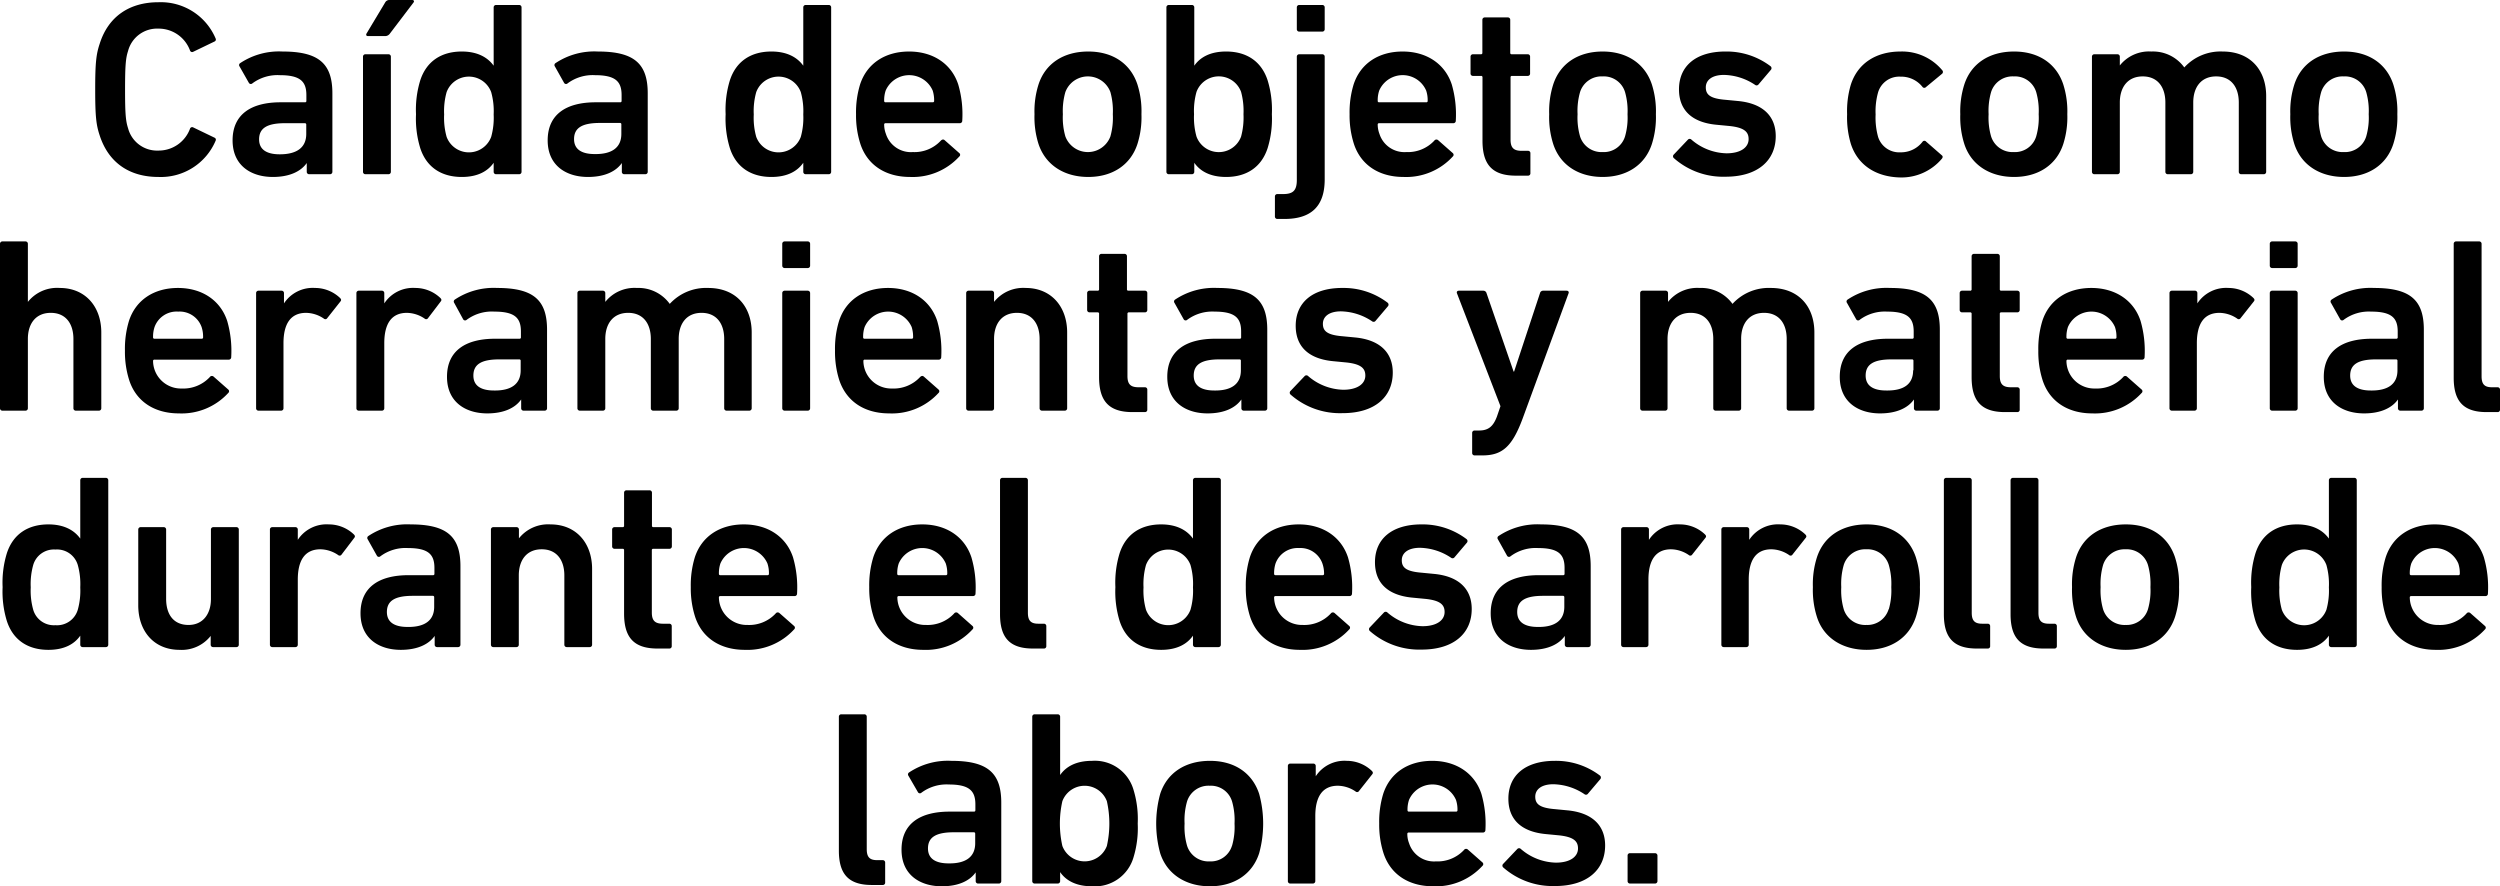 <svg xmlns="http://www.w3.org/2000/svg" viewBox="0 0 401.79 142.44"><title>p5</title><g id="Capa_2" data-name="Capa 2"><g id="fondo"><path d="M15.3,14.4c0-4.32.16-5.68.72-7.36C17.42,2.6,20.86.36,25.46.36a9.56,9.56,0,0,1,9.2,5.84.35.35,0,0,1-.2.48l-3.4,1.64a.36.36,0,0,1-.52-.2A5.37,5.37,0,0,0,25.46,4.6a4.82,4.82,0,0,0-4.88,3.6c-.36,1.12-.48,2.2-.48,6.2s.12,5.08.48,6.2a4.82,4.82,0,0,0,4.88,3.6,5.37,5.37,0,0,0,5.08-3.52.36.36,0,0,1,.52-.2l3.4,1.64a.35.35,0,0,1,.2.48,9.56,9.56,0,0,1-9.2,5.84c-4.6,0-8-2.24-9.44-6.68C15.46,20.08,15.3,18.72,15.3,14.4Z"/><path d="M49.7,28a.38.38,0,0,1-.4-.4V26.2h0c-.92,1.32-2.72,2.24-5.44,2.24-3.52,0-6.48-1.84-6.48-5.88,0-4.2,3-6.12,7.72-6.12H49a.21.21,0,0,0,.24-.24v-.92c0-2.2-1-3.2-4.28-3.2a6.76,6.76,0,0,0-4.4,1.32.36.36,0,0,1-.56-.08L38.5,10.68a.37.37,0,0,1,.08-.52,11.25,11.25,0,0,1,6.84-1.88c5.88,0,8,2,8,6.72V27.6a.38.38,0,0,1-.4.4Zm-.48-6.48V20A.21.21,0,0,0,49,19.8h-3.2c-2.88,0-4.16.8-4.16,2.6,0,1.6,1.16,2.4,3.32,2.4C47.7,24.8,49.22,23.72,49.22,21.52Z"/><path d="M58.74,28a.38.38,0,0,1-.4-.4V9.12a.38.38,0,0,1,.4-.4h3.68a.38.38,0,0,1,.4.4V27.6a.38.38,0,0,1-.4.4Zm.4-22.2c-.24,0-.36-.16-.24-.4l3-5a.76.76,0,0,1,.72-.4h3.64c.24,0,.36.2.2.4l-3.8,5a.93.93,0,0,1-.8.4Z"/><path d="M79.74,28a.38.38,0,0,1-.4-.4V26.16h0c-.92,1.32-2.52,2.28-5.12,2.28-3.28,0-5.68-1.56-6.68-4.64a16.07,16.07,0,0,1-.68-5.44,16.07,16.07,0,0,1,.68-5.44c1-3.08,3.4-4.64,6.68-4.64,2.6,0,4.2,1,5.12,2.28h0V1.2a.38.38,0,0,1,.4-.4h3.68a.38.38,0,0,1,.4.4V27.6a.38.38,0,0,1-.4.4Zm-.8-6a11.37,11.37,0,0,0,.4-3.6,11.37,11.37,0,0,0-.4-3.6,3.82,3.82,0,0,0-7.16,0,11.37,11.37,0,0,0-.4,3.6,11.37,11.37,0,0,0,.4,3.6,3.82,3.82,0,0,0,7.16,0Z"/><path d="M100.34,28a.38.38,0,0,1-.4-.4V26.2h0c-.92,1.32-2.72,2.24-5.44,2.24-3.52,0-6.48-1.84-6.48-5.88,0-4.2,3-6.12,7.72-6.12h3.92a.21.21,0,0,0,.24-.24v-.92c0-2.2-1-3.2-4.28-3.2a6.76,6.76,0,0,0-4.4,1.32.36.36,0,0,1-.56-.08l-1.48-2.64a.37.37,0,0,1,.08-.52,11.25,11.25,0,0,1,6.84-1.88c5.88,0,8,2,8,6.72V27.6a.38.38,0,0,1-.4.4Zm-.48-6.48V20a.21.21,0,0,0-.24-.24h-3.2c-2.88,0-4.16.8-4.16,2.6,0,1.6,1.16,2.4,3.32,2.4C98.34,24.8,99.86,23.72,99.86,21.52Z"/><path d="M129.5,28a.38.38,0,0,1-.4-.4V26.16h0c-.92,1.32-2.52,2.28-5.12,2.28-3.28,0-5.68-1.56-6.68-4.64a16.07,16.07,0,0,1-.68-5.44,16.07,16.07,0,0,1,.68-5.44c1-3.08,3.4-4.64,6.68-4.64,2.6,0,4.2,1,5.12,2.28h0V1.2a.38.38,0,0,1,.4-.4h3.68a.38.38,0,0,1,.4.4V27.6a.38.38,0,0,1-.4.4Zm-.8-6a11.37,11.37,0,0,0,.4-3.6,11.37,11.37,0,0,0-.4-3.6,3.82,3.82,0,0,0-7.16,0,11.37,11.37,0,0,0-.4,3.6,11.37,11.37,0,0,0,.4,3.6,3.82,3.82,0,0,0,7.16,0Z"/><path d="M138.26,23.08a15,15,0,0,1-.68-4.72,15.36,15.36,0,0,1,.64-4.76c1.08-3.36,4-5.32,7.88-5.32s6.84,2,7.91,5.32a17,17,0,0,1,.64,5.8.39.39,0,0,1-.44.4H142.34a.21.21,0,0,0-.24.24,4.24,4.24,0,0,0,.28,1.48,4.21,4.21,0,0,0,4.32,2.92,5.77,5.77,0,0,0,4.51-1.84c.21-.2.41-.24.6-.08l2.36,2.08a.35.35,0,0,1,0,.56,10.14,10.14,0,0,1-7.91,3.28C142.22,28.44,139.34,26.44,138.26,23.08Zm11.64-8.52a4.12,4.12,0,0,0-7.56,0,4.89,4.89,0,0,0-.24,1.64.21.21,0,0,0,.24.24h7.56a.21.21,0,0,0,.23-.24A5.18,5.18,0,0,0,149.9,14.56Z"/><path d="M166.9,23.12a14.24,14.24,0,0,1-.64-4.76,14.24,14.24,0,0,1,.64-4.76c1.08-3.36,4-5.32,8-5.32s6.83,2,7.91,5.32a14.24,14.24,0,0,1,.64,4.76,14.24,14.24,0,0,1-.64,4.76c-1.08,3.36-4,5.32-7.91,5.32S168,26.48,166.9,23.12Zm11.56-1.2a11.21,11.21,0,0,0,.39-3.56,11.36,11.36,0,0,0-.39-3.56,3.86,3.86,0,0,0-7.24,0,11,11,0,0,0-.4,3.56,10.89,10.89,0,0,0,.4,3.56,3.86,3.86,0,0,0,7.24,0Z"/><path d="M191.94,26.16h0V27.6a.38.38,0,0,1-.4.4h-3.68a.38.38,0,0,1-.4-.4V1.2a.38.38,0,0,1,.4-.4h3.68a.38.38,0,0,1,.4.4v9.36h0c.92-1.32,2.52-2.28,5.11-2.28,3.28,0,5.68,1.56,6.68,4.64a16.07,16.07,0,0,1,.68,5.44,16.07,16.07,0,0,1-.68,5.44c-1,3.08-3.4,4.64-6.68,4.64C194.46,28.44,192.86,27.48,191.94,26.16Zm7.52-4.2a11.74,11.74,0,0,0,.39-3.6,11.74,11.74,0,0,0-.39-3.6,3.82,3.82,0,0,0-7.16,0,11.37,11.37,0,0,0-.4,3.6,11.37,11.37,0,0,0,.4,3.6,3.82,3.82,0,0,0,7.16,0Z"/><path d="M205.3,35.19a.38.38,0,0,1-.4-.4v-3.2a.38.38,0,0,1,.4-.4h.88c1.6,0,2.24-.52,2.24-2.27V9.12a.38.38,0,0,1,.4-.4h3.68a.38.38,0,0,1,.4.4V28.83c0,4.44-2.28,6.36-6.48,6.36Zm3.52-30.11a.38.38,0,0,1-.4-.4V1.2a.38.38,0,0,1,.4-.4h3.68a.38.38,0,0,1,.4.4V4.68a.38.38,0,0,1-.4.4Z"/><path d="M217.58,23.08a15,15,0,0,1-.68-4.72,15.36,15.36,0,0,1,.64-4.76c1.08-3.36,4-5.32,7.88-5.32s6.83,2,7.91,5.32a17.27,17.27,0,0,1,.64,5.8.39.39,0,0,1-.44.4H221.66a.21.21,0,0,0-.24.24,4.24,4.24,0,0,0,.28,1.48A4.21,4.21,0,0,0,226,24.44a5.81,5.81,0,0,0,4.52-1.84.41.41,0,0,1,.6-.08l2.36,2.08a.36.36,0,0,1,0,.56,10.15,10.15,0,0,1-7.91,3.28C221.54,28.44,218.66,26.44,217.58,23.08Zm11.63-8.52a4.11,4.11,0,0,0-7.55,0,4.89,4.89,0,0,0-.24,1.64.21.21,0,0,0,.24.24h7.55a.21.21,0,0,0,.24-.24A4.89,4.89,0,0,0,229.21,14.56Z"/><path d="M243.62,28.23c-3.88,0-5.36-1.87-5.36-5.63V12.44a.21.21,0,0,0-.24-.24h-1.28a.38.38,0,0,1-.4-.4V9.12a.38.38,0,0,1,.4-.4H238a.21.21,0,0,0,.24-.24V3.2a.38.38,0,0,1,.4-.4h3.68a.38.38,0,0,1,.4.4V8.48a.21.21,0,0,0,.23.24h2.57a.37.37,0,0,1,.39.4V11.8a.37.37,0,0,1-.39.4H243a.21.21,0,0,0-.23.24v10c0,1.36.55,1.8,1.8,1.8h1a.37.37,0,0,1,.39.4v3.19a.37.37,0,0,1-.39.4Z"/><path d="M249.62,23.12a14.24,14.24,0,0,1-.64-4.76,14.24,14.24,0,0,1,.64-4.76c1.08-3.36,4-5.32,7.95-5.32s6.84,2,7.92,5.32a14.24,14.24,0,0,1,.64,4.76,14.24,14.24,0,0,1-.64,4.76c-1.08,3.36-4,5.32-7.92,5.32S250.7,26.48,249.62,23.12Zm11.55-1.2a10.89,10.89,0,0,0,.4-3.56,11,11,0,0,0-.4-3.56,3.56,3.56,0,0,0-3.6-2.52,3.61,3.61,0,0,0-3.63,2.52,11,11,0,0,0-.4,3.56,10.89,10.89,0,0,0,.4,3.56,3.61,3.61,0,0,0,3.63,2.52A3.56,3.56,0,0,0,261.17,21.92Z"/><path d="M269,25.4a.39.39,0,0,1,0-.56l2.28-2.4a.39.39,0,0,1,.56,0,8.9,8.9,0,0,0,5.64,2.2c2.35,0,3.55-1,3.55-2.28,0-1.16-.68-1.88-3.2-2.12l-2.08-.2c-3.91-.4-5.91-2.4-5.91-5.68,0-3.72,2.68-6.08,7.47-6.08a11.69,11.69,0,0,1,7.24,2.36.4.4,0,0,1,.08.56l-2,2.36a.39.39,0,0,1-.56.08,9.31,9.31,0,0,0-5-1.6c-1.92,0-2.92.84-2.92,2s.68,1.8,3.16,2l2.08.2c4,.4,6,2.48,6,5.64,0,3.84-2.8,6.52-8.08,6.52A11.93,11.93,0,0,1,269,25.4Z"/><path d="M297.46,23.12a14.87,14.87,0,0,1-.6-4.76,14.87,14.87,0,0,1,.6-4.76c1.11-3.44,4.07-5.32,8-5.32a8.4,8.4,0,0,1,6.68,3,.39.39,0,0,1,0,.56L309.53,14A.36.36,0,0,1,309,14a4.37,4.37,0,0,0-3.56-1.68,3.54,3.54,0,0,0-3.6,2.52,11.33,11.33,0,0,0-.4,3.56,11.6,11.6,0,0,0,.4,3.6,3.55,3.55,0,0,0,3.6,2.48A4.37,4.37,0,0,0,309,22.76a.36.36,0,0,1,.56,0l2.52,2.2c.2.16.16.36,0,.56a8.49,8.49,0,0,1-6.68,3C301.53,28.44,298.57,26.56,297.46,23.12Z"/><path d="M315.69,23.12a14.24,14.24,0,0,1-.64-4.76,14.24,14.24,0,0,1,.64-4.76c1.08-3.36,4-5.32,8-5.32s6.84,2,7.92,5.32a14.24,14.24,0,0,1,.64,4.76,14.24,14.24,0,0,1-.64,4.76c-1.08,3.36-4,5.32-7.92,5.32S316.77,26.48,315.69,23.12Zm11.56-1.2a10.89,10.89,0,0,0,.4-3.56,11,11,0,0,0-.4-3.56,3.56,3.56,0,0,0-3.6-2.52A3.61,3.61,0,0,0,320,14.8a11,11,0,0,0-.4,3.56,10.89,10.89,0,0,0,.4,3.56,3.61,3.61,0,0,0,3.64,2.52A3.56,3.56,0,0,0,327.25,21.92Z"/><path d="M360.21,28a.38.38,0,0,1-.4-.4V16.48c0-2.48-1.24-4.2-3.64-4.2s-3.68,1.72-3.68,4.2V27.6a.38.38,0,0,1-.4.4h-3.68a.38.38,0,0,1-.4-.4V16.48c0-2.48-1.24-4.2-3.64-4.2s-3.68,1.72-3.68,4.2V27.6a.38.38,0,0,1-.4.4h-3.68a.38.38,0,0,1-.4-.4V9.12a.38.38,0,0,1,.4-.4h3.68a.38.38,0,0,1,.4.4v1.4h0a6,6,0,0,1,5.08-2.24,6.2,6.2,0,0,1,5.28,2.56h0a7.88,7.88,0,0,1,6.16-2.56c4.48,0,7,3,7,7.16V27.6a.38.38,0,0,1-.4.4Z"/><path d="M368.73,23.12a14.24,14.24,0,0,1-.64-4.76,14.24,14.24,0,0,1,.64-4.76c1.08-3.36,4-5.32,8-5.32s6.84,2,7.92,5.32a14.24,14.24,0,0,1,.64,4.76,14.24,14.24,0,0,1-.64,4.76c-1.08,3.36-4,5.32-7.92,5.32S369.81,26.48,368.73,23.12Zm11.56-1.2a10.89,10.89,0,0,0,.4-3.56,11,11,0,0,0-.4-3.56,3.56,3.56,0,0,0-3.6-2.52,3.61,3.61,0,0,0-3.64,2.52,11,11,0,0,0-.4,3.56,10.89,10.89,0,0,0,.4,3.56,3.61,3.61,0,0,0,3.64,2.52A3.56,3.56,0,0,0,380.29,21.92Z"/><path d="M12.2,66a.38.38,0,0,1-.4-.4V54.48c0-2.48-1.24-4.2-3.64-4.2S4.48,52,4.48,54.48V65.6a.38.38,0,0,1-.4.4H.4a.38.38,0,0,1-.4-.4V39.2a.38.38,0,0,1,.4-.4H4.08a.38.38,0,0,1,.4.4v9.32h0A6,6,0,0,1,9.6,46.28c4.12,0,6.68,3,6.68,7.16V65.6a.38.38,0,0,1-.4.4Z"/><path d="M20.76,61.08a15,15,0,0,1-.68-4.72,15.36,15.36,0,0,1,.64-4.76c1.08-3.36,4-5.32,7.88-5.32s6.84,2,7.92,5.32a17.27,17.27,0,0,1,.64,5.8.39.39,0,0,1-.44.4H24.84a.21.21,0,0,0-.24.24,4.48,4.48,0,0,0,4.6,4.4,5.81,5.81,0,0,0,4.52-1.84.41.41,0,0,1,.6-.08l2.36,2.08a.36.36,0,0,1,0,.56,10.16,10.16,0,0,1-7.92,3.28C24.72,66.44,21.84,64.44,20.76,61.08ZM32.4,52.56a3.74,3.74,0,0,0-3.76-2.48,3.76,3.76,0,0,0-3.8,2.48,4.89,4.89,0,0,0-.24,1.64.21.21,0,0,0,.24.24H32.4a.21.21,0,0,0,.24-.24A4.89,4.89,0,0,0,32.4,52.56Z"/><path d="M41.56,66a.38.38,0,0,1-.4-.4V47.12a.38.38,0,0,1,.4-.4h3.68a.38.38,0,0,1,.4.4v1.64h0a5.52,5.52,0,0,1,5-2.48,5.82,5.82,0,0,1,4,1.6c.2.2.24.36.08.56l-2.12,2.68a.36.36,0,0,1-.56.08,5.21,5.21,0,0,0-2.84-.92c-2.52,0-3.64,1.8-3.64,4.88V65.6a.38.38,0,0,1-.4.4Z"/><path d="M57.68,66a.38.38,0,0,1-.4-.4V47.12a.38.38,0,0,1,.4-.4h3.68a.38.38,0,0,1,.4.4v1.64h0a5.52,5.52,0,0,1,5-2.48,5.82,5.82,0,0,1,4,1.6c.2.2.24.36.08.56L68.8,51.12a.36.36,0,0,1-.56.08,5.21,5.21,0,0,0-2.84-.92c-2.52,0-3.64,1.8-3.64,4.88V65.6a.38.38,0,0,1-.4.4Z"/><path d="M84.16,66a.38.38,0,0,1-.4-.4V64.2h0c-.92,1.32-2.72,2.24-5.44,2.24-3.52,0-6.48-1.84-6.48-5.88,0-4.2,3-6.12,7.72-6.12h3.92a.21.21,0,0,0,.24-.24v-.92c0-2.2-1-3.2-4.28-3.2A6.76,6.76,0,0,0,75,51.4a.36.36,0,0,1-.56-.08L73,48.68a.37.37,0,0,1,.08-.52,11.25,11.25,0,0,1,6.84-1.88c5.88,0,8,2,8,6.72V65.6a.38.38,0,0,1-.4.4Zm-.48-6.48V58a.21.21,0,0,0-.24-.24h-3.2c-2.88,0-4.16.8-4.16,2.6,0,1.6,1.16,2.4,3.32,2.4C82.16,62.8,83.68,61.72,83.68,59.52Z"/><path d="M116.79,66a.38.38,0,0,1-.4-.4V54.48c0-2.48-1.24-4.2-3.64-4.2s-3.67,1.72-3.67,4.2V65.6a.38.38,0,0,1-.4.4H105a.38.38,0,0,1-.4-.4V54.48c0-2.48-1.24-4.2-3.64-4.2s-3.68,1.72-3.68,4.2V65.6a.38.38,0,0,1-.4.4H93.2a.38.38,0,0,1-.4-.4V47.12a.38.38,0,0,1,.4-.4h3.68a.38.38,0,0,1,.4.4v1.4h0a6,6,0,0,1,5.08-2.24,6.2,6.2,0,0,1,5.28,2.56h0a7.91,7.91,0,0,1,6.17-2.56c4.47,0,7,3,7,7.16V65.6a.38.38,0,0,1-.4.4Z"/><path d="M126.12,43.08a.38.38,0,0,1-.4-.4V39.2a.38.38,0,0,1,.4-.4h3.68a.38.38,0,0,1,.4.4v3.48a.38.38,0,0,1-.4.4Zm0,22.92a.38.38,0,0,1-.4-.4V47.12a.38.38,0,0,1,.4-.4h3.68a.38.38,0,0,1,.4.4V65.6a.38.38,0,0,1-.4.4Z"/><path d="M134.88,61.08a15,15,0,0,1-.68-4.72,15.36,15.36,0,0,1,.64-4.76c1.08-3.36,4-5.32,7.88-5.32s6.83,2,7.91,5.32a17.27,17.27,0,0,1,.64,5.8.39.39,0,0,1-.44.4H139a.21.21,0,0,0-.24.24,4.48,4.48,0,0,0,4.6,4.4,5.79,5.79,0,0,0,4.51-1.84c.21-.2.4-.24.6-.08l2.36,2.08a.36.36,0,0,1,0,.56,10.15,10.15,0,0,1-7.91,3.28C138.84,66.44,136,64.44,134.88,61.08Zm11.64-8.52a4.12,4.12,0,0,0-7.56,0,4.89,4.89,0,0,0-.24,1.64.21.21,0,0,0,.24.24h7.56a.21.21,0,0,0,.23-.24A5.18,5.18,0,0,0,146.52,52.56Z"/><path d="M167.47,66a.38.38,0,0,1-.39-.4V54.48c0-2.48-1.25-4.2-3.64-4.2s-3.68,1.72-3.68,4.2V65.6a.38.38,0,0,1-.4.4h-3.68a.38.38,0,0,1-.4-.4V47.12a.38.38,0,0,1,.4-.4h3.68a.38.38,0,0,1,.4.4v1.4h0a6,6,0,0,1,5.08-2.24c4.11,0,6.67,3,6.67,7.16V65.6a.38.38,0,0,1-.4.4Z"/><path d="M182,66.23c-3.88,0-5.36-1.87-5.36-5.63V50.44a.21.21,0,0,0-.24-.24h-1.28a.38.38,0,0,1-.4-.4V47.12a.38.38,0,0,1,.4-.4h1.28a.21.21,0,0,0,.24-.24V41.2a.38.38,0,0,1,.4-.4h3.68a.38.38,0,0,1,.4.4v5.28a.21.21,0,0,0,.23.24H184a.37.37,0,0,1,.39.4V49.8a.37.37,0,0,1-.39.4h-2.57a.21.21,0,0,0-.23.24v10c0,1.36.55,1.8,1.8,1.8h1a.37.37,0,0,1,.39.4v3.19a.37.37,0,0,1-.39.4Z"/><path d="M199.91,66a.38.38,0,0,1-.4-.4V64.2h0c-.92,1.32-2.72,2.24-5.43,2.24-3.52,0-6.48-1.84-6.48-5.88,0-4.2,3-6.12,7.72-6.12h3.91a.21.21,0,0,0,.24-.24v-.92c0-2.2-1-3.2-4.28-3.2a6.75,6.75,0,0,0-4.39,1.32.36.36,0,0,1-.56-.08l-1.48-2.64a.37.37,0,0,1,.08-.52,11.24,11.24,0,0,1,6.83-1.88c5.88,0,8,2,8,6.72V65.6a.38.38,0,0,1-.4.4Zm-.48-6.48V58a.21.21,0,0,0-.24-.24H196c-2.87,0-4.15.8-4.15,2.6,0,1.6,1.16,2.4,3.31,2.4C197.91,62.8,199.43,61.72,199.43,59.52Z"/><path d="M207.4,63.4a.39.39,0,0,1,0-.56l2.28-2.4a.39.39,0,0,1,.56,0,8.92,8.92,0,0,0,5.64,2.2c2.35,0,3.55-1,3.55-2.28,0-1.16-.68-1.88-3.2-2.12l-2.07-.2c-3.92-.4-5.92-2.4-5.92-5.68,0-3.72,2.68-6.08,7.47-6.08A11.69,11.69,0,0,1,223,48.64a.4.4,0,0,1,.08.56l-2,2.36a.39.39,0,0,1-.56.08,9.31,9.31,0,0,0-5-1.6c-1.92,0-2.91.84-2.91,2s.68,1.8,3.15,2l2.08.2c4,.4,6,2.48,6,5.64,0,3.84-2.8,6.52-8.08,6.52A12,12,0,0,1,207.4,63.4Z"/><path d="M237,73.19a.38.38,0,0,1-.4-.4v-3.2a.38.38,0,0,1,.4-.4h.71c1.52,0,2.29-.68,2.88-2.27l.56-1.64-7-18.16c-.08-.24.08-.4.32-.4h3.95a.53.53,0,0,1,.49.4l4.35,12.6h.08l4.16-12.6a.51.51,0,0,1,.48-.4h3.8c.24,0,.4.16.32.4l-7.36,20.07c-1.68,4.56-3.28,6-6.47,6Z"/><path d="M287.55,66a.38.38,0,0,1-.4-.4V54.48c0-2.48-1.24-4.2-3.64-4.2s-3.68,1.72-3.68,4.2V65.6a.38.38,0,0,1-.4.4h-3.68a.38.38,0,0,1-.4-.4V54.48c0-2.48-1.24-4.2-3.64-4.2S268,52,268,54.48V65.6a.38.38,0,0,1-.4.4H264a.38.38,0,0,1-.4-.4V47.12a.38.38,0,0,1,.4-.4h3.68a.38.38,0,0,1,.4.4v1.4h0a6,6,0,0,1,5.08-2.24,6.2,6.2,0,0,1,5.28,2.56h0a7.88,7.88,0,0,1,6.16-2.56c4.48,0,7,3,7,7.16V65.6a.38.38,0,0,1-.4.4Z"/><path d="M308,66a.38.38,0,0,1-.4-.4V64.2h0c-.92,1.32-2.72,2.24-5.44,2.24-3.52,0-6.48-1.84-6.48-5.88,0-4.2,3-6.12,7.72-6.12h3.92a.21.21,0,0,0,.24-.24v-.92c0-2.2-1-3.2-4.28-3.2a6.76,6.76,0,0,0-4.4,1.32.36.36,0,0,1-.56-.08l-1.48-2.64a.37.37,0,0,1,.08-.52,11.25,11.25,0,0,1,6.84-1.88c5.88,0,8,2,8,6.72V65.6a.38.38,0,0,1-.4.4Zm-.48-6.48V58a.21.21,0,0,0-.24-.24H304c-2.88,0-4.16.8-4.16,2.6,0,1.6,1.16,2.4,3.32,2.4C306,62.8,307.47,61.72,307.47,59.52Z"/><path d="M322.23,66.23c-3.88,0-5.36-1.87-5.36-5.63V50.44a.21.21,0,0,0-.24-.24h-1.28a.38.38,0,0,1-.4-.4V47.12a.38.38,0,0,1,.4-.4h1.28a.21.21,0,0,0,.24-.24V41.2a.38.38,0,0,1,.4-.4H321a.38.38,0,0,1,.4.4v5.28a.21.21,0,0,0,.24.24h2.56a.38.38,0,0,1,.4.4V49.8a.38.38,0,0,1-.4.4h-2.56a.21.21,0,0,0-.24.24v10c0,1.36.56,1.8,1.8,1.8h1a.38.38,0,0,1,.4.4v3.19a.37.37,0,0,1-.4.4Z"/><path d="M328.27,61.08a15,15,0,0,1-.68-4.72,15.36,15.36,0,0,1,.64-4.76c1.08-3.36,4-5.32,7.88-5.32s6.84,2,7.92,5.32a17.27,17.27,0,0,1,.64,5.8.39.39,0,0,1-.44.4H332.35a.21.21,0,0,0-.24.24,4.48,4.48,0,0,0,4.6,4.4,5.81,5.81,0,0,0,4.52-1.84.41.41,0,0,1,.6-.08l2.36,2.08a.36.36,0,0,1,0,.56,10.16,10.16,0,0,1-7.92,3.28C332.23,66.44,329.35,64.44,328.27,61.08Zm11.64-8.52a4.12,4.12,0,0,0-7.56,0,4.89,4.89,0,0,0-.24,1.64.21.21,0,0,0,.24.24h7.56a.21.21,0,0,0,.24-.24A4.89,4.89,0,0,0,339.91,52.56Z"/><path d="M349.07,66a.38.38,0,0,1-.4-.4V47.12a.38.38,0,0,1,.4-.4h3.68a.38.38,0,0,1,.4.4v1.64h0a5.52,5.52,0,0,1,5-2.48,5.82,5.82,0,0,1,4,1.6c.2.2.24.36.08.56l-2.12,2.68a.36.36,0,0,1-.56.08,5.21,5.21,0,0,0-2.84-.92c-2.52,0-3.64,1.8-3.64,4.88V65.6a.38.38,0,0,1-.4.4Z"/><path d="M365.19,43.08a.38.38,0,0,1-.4-.4V39.2a.38.38,0,0,1,.4-.4h3.68a.38.38,0,0,1,.4.4v3.48a.38.38,0,0,1-.4.4Zm0,22.92a.38.38,0,0,1-.4-.4V47.12a.38.38,0,0,1,.4-.4h3.68a.38.38,0,0,1,.4.4V65.6a.38.38,0,0,1-.4.4Z"/><path d="M385.79,66a.38.38,0,0,1-.4-.4V64.2h0c-.92,1.32-2.72,2.24-5.44,2.24-3.52,0-6.48-1.84-6.48-5.88,0-4.2,3-6.12,7.72-6.12h3.92a.21.21,0,0,0,.24-.24v-.92c0-2.2-1-3.2-4.28-3.2a6.76,6.76,0,0,0-4.4,1.32.36.36,0,0,1-.56-.08l-1.48-2.64a.37.37,0,0,1,.08-.52,11.25,11.25,0,0,1,6.84-1.88c5.88,0,8,2,8,6.72V65.6a.38.38,0,0,1-.4.4Zm-.48-6.48V58a.21.21,0,0,0-.24-.24h-3.2c-2.88,0-4.16.8-4.16,2.6,0,1.6,1.16,2.4,3.32,2.4C383.79,62.8,385.31,61.72,385.31,59.52Z"/><path d="M399.63,66.23c-3.76,0-5.28-1.79-5.28-5.51V39.2a.38.38,0,0,1,.4-.4h3.68a.38.38,0,0,1,.4.4V60.48c0,1.32.52,1.76,1.68,1.76h.88a.38.38,0,0,1,.4.4v3.19a.37.37,0,0,1-.4.4Z"/><path d="M13.3,104a.38.38,0,0,1-.4-.4v-1.44h0c-.92,1.32-2.52,2.28-5.12,2.28-3.28,0-5.68-1.56-6.68-4.64a16.07,16.07,0,0,1-.68-5.44,16.07,16.07,0,0,1,.68-5.44c1-3.08,3.4-4.64,6.68-4.64,2.6,0,4.2,1,5.12,2.28h0V77.2a.38.38,0,0,1,.4-.4H17a.38.38,0,0,1,.4.4v26.4a.38.38,0,0,1-.4.4Zm-.8-6a11.37,11.37,0,0,0,.4-3.6,11.37,11.37,0,0,0-.4-3.6,3.47,3.47,0,0,0-3.6-2.48,3.45,3.45,0,0,0-3.56,2.48,11.37,11.37,0,0,0-.4,3.6,11.37,11.37,0,0,0,.4,3.6,3.45,3.45,0,0,0,3.56,2.48A3.47,3.47,0,0,0,12.5,98Z"/><path d="M34.26,104a.38.38,0,0,1-.4-.4v-1.4h0a5.91,5.91,0,0,1-5,2.24c-4.12,0-6.64-3-6.64-7.16V85.12a.38.38,0,0,1,.4-.4h3.68a.38.38,0,0,1,.4.4V96.24c0,2.48,1.16,4.2,3.6,4.2,2.28,0,3.6-1.72,3.6-4.16V85.12a.38.38,0,0,1,.4-.4h3.68a.38.38,0,0,1,.4.4V103.6a.38.38,0,0,1-.4.4Z"/><path d="M43.78,104a.38.38,0,0,1-.4-.4V85.12a.38.38,0,0,1,.4-.4h3.68a.38.38,0,0,1,.4.4v1.64h0a5.52,5.52,0,0,1,5-2.48,5.82,5.82,0,0,1,4,1.6c.2.2.24.36.08.56L54.9,89.12a.36.36,0,0,1-.56.08,5.21,5.21,0,0,0-2.84-.92c-2.52,0-3.64,1.8-3.64,4.88V103.6a.38.38,0,0,1-.4.4Z"/><path d="M70.26,104a.38.38,0,0,1-.4-.4v-1.4h0c-.92,1.32-2.72,2.24-5.44,2.24-3.52,0-6.48-1.84-6.48-5.88,0-4.2,3-6.12,7.72-6.12h3.92a.21.21,0,0,0,.24-.24v-.92c0-2.2-1-3.2-4.28-3.2a6.76,6.76,0,0,0-4.4,1.32.36.36,0,0,1-.56-.08l-1.48-2.64a.37.37,0,0,1,.08-.52A11.25,11.25,0,0,1,66,84.28c5.88,0,8,2,8,6.72v12.6a.38.38,0,0,1-.4.4Zm-.48-6.48V96a.21.21,0,0,0-.24-.24h-3.2c-2.88,0-4.16.8-4.16,2.6,0,1.6,1.16,2.4,3.32,2.4C68.26,100.8,69.78,99.72,69.78,97.52Z"/><path d="M91.1,104a.38.38,0,0,1-.4-.4V92.48c0-2.48-1.24-4.2-3.64-4.2s-3.68,1.72-3.68,4.2V103.6a.38.38,0,0,1-.4.4H79.3a.38.38,0,0,1-.4-.4V85.12a.38.38,0,0,1,.4-.4H83a.38.38,0,0,1,.4.4v1.4h0a6,6,0,0,1,5.08-2.24c4.12,0,6.68,3,6.68,7.16V103.6a.38.38,0,0,1-.4.4Z"/><path d="M105.66,104.23c-3.88,0-5.36-1.87-5.36-5.63V88.44a.21.21,0,0,0-.24-.24H98.78a.38.38,0,0,1-.4-.4V85.12a.38.38,0,0,1,.4-.4h1.28a.21.21,0,0,0,.24-.24V79.2a.38.38,0,0,1,.4-.4h3.68a.38.38,0,0,1,.4.4v5.28a.21.21,0,0,0,.24.24h2.56a.38.38,0,0,1,.4.4V87.8a.38.38,0,0,1-.4.4H105a.21.21,0,0,0-.24.24v10c0,1.36.56,1.8,1.8,1.8h1a.38.38,0,0,1,.4.4v3.19a.37.37,0,0,1-.4.4Z"/><path d="M111.7,99.08a15,15,0,0,1-.68-4.72,15.36,15.36,0,0,1,.64-4.76c1.08-3.36,4-5.32,7.88-5.32s6.84,2,7.92,5.32a17.27,17.27,0,0,1,.64,5.8.39.39,0,0,1-.44.4H115.78a.21.21,0,0,0-.24.24,4.48,4.48,0,0,0,4.6,4.4,5.81,5.81,0,0,0,4.52-1.84.41.41,0,0,1,.6-.08l2.36,2.08a.36.36,0,0,1,0,.56,10.16,10.16,0,0,1-7.92,3.28C115.66,104.44,112.78,102.44,111.7,99.08Zm11.64-8.52a4.12,4.12,0,0,0-7.56,0,4.89,4.89,0,0,0-.24,1.64.21.21,0,0,0,.24.24h7.56a.21.21,0,0,0,.24-.24A4.89,4.89,0,0,0,123.34,90.56Z"/><path d="M140.38,99.08a15,15,0,0,1-.68-4.72,15.36,15.36,0,0,1,.64-4.76c1.08-3.36,4-5.32,7.88-5.32s6.83,2,7.91,5.32a17.2,17.2,0,0,1,.65,5.8c0,.24-.16.4-.45.4H144.46a.21.21,0,0,0-.24.24,4.48,4.48,0,0,0,4.6,4.4,5.81,5.81,0,0,0,4.52-1.84.41.41,0,0,1,.6-.08l2.35,2.08a.36.36,0,0,1,0,.56,10.12,10.12,0,0,1-7.91,3.28C144.34,104.44,141.46,102.44,140.38,99.08ZM152,90.56a4.12,4.12,0,0,0-7.56,0,4.89,4.89,0,0,0-.24,1.64.21.21,0,0,0,.24.24H152a.21.21,0,0,0,.24-.24A4.89,4.89,0,0,0,152,90.56Z"/><path d="M166,104.23c-3.76,0-5.28-1.79-5.28-5.51V77.2a.38.38,0,0,1,.4-.4h3.68a.38.38,0,0,1,.4.4V98.48c0,1.32.52,1.76,1.68,1.76h.88a.38.38,0,0,1,.4.4v3.19a.37.37,0,0,1-.4.4Z"/><path d="M192.13,104a.38.38,0,0,1-.4-.4v-1.44h0c-.92,1.32-2.52,2.28-5.11,2.28-3.28,0-5.68-1.56-6.68-4.64a16.07,16.07,0,0,1-.68-5.44,16.07,16.07,0,0,1,.68-5.44c1-3.08,3.4-4.64,6.68-4.64,2.59,0,4.19,1,5.11,2.28h0V77.2a.38.38,0,0,1,.4-.4h3.68a.38.38,0,0,1,.4.4v26.4a.38.38,0,0,1-.4.4Zm-.8-6a11.08,11.08,0,0,0,.4-3.6,11.08,11.08,0,0,0-.4-3.6,3.82,3.82,0,0,0-7.15,0,11.37,11.37,0,0,0-.4,3.6,11.37,11.37,0,0,0,.4,3.6,3.82,3.82,0,0,0,7.15,0Z"/><path d="M200.9,99.08a15,15,0,0,1-.68-4.72,15.36,15.36,0,0,1,.64-4.76c1.08-3.36,4-5.32,7.87-5.32s6.84,2,7.92,5.32a17.27,17.27,0,0,1,.64,5.8.39.39,0,0,1-.44.4H205a.21.21,0,0,0-.23.24,4.48,4.48,0,0,0,4.59,4.4,5.81,5.81,0,0,0,4.52-1.84.41.41,0,0,1,.6-.08l2.36,2.08a.36.36,0,0,1,0,.56,10.16,10.16,0,0,1-7.92,3.28C204.86,104.44,202,102.44,200.9,99.08Zm11.63-8.52a3.74,3.74,0,0,0-3.75-2.48A3.78,3.78,0,0,0,205,90.56a5.18,5.18,0,0,0-.23,1.64.21.21,0,0,0,.23.24h7.56a.21.21,0,0,0,.24-.24A4.89,4.89,0,0,0,212.53,90.56Z"/><path d="M220.14,101.4a.39.39,0,0,1,0-.56l2.28-2.4a.39.39,0,0,1,.56,0,8.92,8.92,0,0,0,5.64,2.2c2.35,0,3.55-1,3.55-2.28,0-1.16-.68-1.88-3.2-2.12l-2.08-.2c-3.91-.4-5.91-2.4-5.91-5.68,0-3.72,2.68-6.08,7.48-6.08a11.68,11.68,0,0,1,7.23,2.36.4.4,0,0,1,.08.56l-2,2.36a.39.39,0,0,1-.56.08,9.31,9.31,0,0,0-5-1.6c-1.92,0-2.92.84-2.92,2s.68,1.8,3.17,2l2.07.2c4,.4,6,2.48,6,5.64,0,3.84-2.8,6.52-8.08,6.52A12,12,0,0,1,220.14,101.4Z"/><path d="M251.89,104a.38.38,0,0,1-.4-.4v-1.4h0c-.92,1.32-2.72,2.24-5.44,2.24-3.52,0-6.47-1.84-6.47-5.88,0-4.2,3-6.12,7.71-6.12h3.92a.21.21,0,0,0,.24-.24v-.92c0-2.2-1-3.2-4.28-3.2a6.76,6.76,0,0,0-4.4,1.32.36.36,0,0,1-.56-.08l-1.47-2.64a.37.37,0,0,1,.08-.52,11.22,11.22,0,0,1,6.83-1.88c5.88,0,8,2,8,6.72v12.6a.38.38,0,0,1-.4.4Zm-.48-6.48V96a.21.21,0,0,0-.24-.24H248c-2.88,0-4.16.8-4.16,2.6,0,1.6,1.16,2.4,3.32,2.4C249.89,100.8,251.41,99.72,251.41,97.52Z"/><path d="M260.94,104a.38.38,0,0,1-.4-.4V85.12a.38.38,0,0,1,.4-.4h3.68a.38.38,0,0,1,.39.4v1.64h0a5.52,5.52,0,0,1,5-2.48,5.82,5.82,0,0,1,4,1.6c.2.2.24.36.08.56l-2.12,2.68a.36.36,0,0,1-.56.08,5.21,5.21,0,0,0-2.84-.92c-2.52,0-3.64,1.8-3.64,4.88V103.6a.38.38,0,0,1-.39.4Z"/><path d="M277.05,104a.38.38,0,0,1-.4-.4V85.12a.38.38,0,0,1,.4-.4h3.68a.38.38,0,0,1,.4.4v1.64h0a5.52,5.52,0,0,1,5-2.48,5.82,5.82,0,0,1,4,1.6c.2.2.24.36.08.56l-2.12,2.68a.36.36,0,0,1-.56.08,5.21,5.21,0,0,0-2.84-.92c-2.52,0-3.64,1.8-3.64,4.88V103.6a.38.38,0,0,1-.4.4Z"/><path d="M292,99.12a14.24,14.24,0,0,1-.64-4.76A14.24,14.24,0,0,1,292,89.6c1.08-3.36,4-5.32,8-5.32s6.84,2,7.92,5.32a14.24,14.24,0,0,1,.64,4.76,14.24,14.24,0,0,1-.64,4.76c-1.08,3.36-4,5.32-7.92,5.32S293.05,102.48,292,99.12Zm11.56-1.2a10.89,10.89,0,0,0,.4-3.56,11,11,0,0,0-.4-3.56,3.56,3.56,0,0,0-3.6-2.52,3.61,3.61,0,0,0-3.64,2.52,11,11,0,0,0-.4,3.56,10.89,10.89,0,0,0,.4,3.56,3.61,3.61,0,0,0,3.64,2.52A3.56,3.56,0,0,0,303.53,97.92Z"/><path d="M317.69,104.23c-3.76,0-5.28-1.79-5.28-5.51V77.2a.38.38,0,0,1,.4-.4h3.68a.38.38,0,0,1,.4.4V98.48c0,1.32.52,1.76,1.68,1.76h.88a.38.38,0,0,1,.4.4v3.19a.37.37,0,0,1-.4.4Z"/><path d="M328.41,104.23c-3.76,0-5.28-1.79-5.28-5.51V77.2a.38.38,0,0,1,.4-.4h3.68a.38.38,0,0,1,.4.4V98.48c0,1.32.52,1.76,1.68,1.76h.88a.38.38,0,0,1,.4.4v3.19a.37.37,0,0,1-.4.4Z"/><path d="M333.65,99.12a14.24,14.24,0,0,1-.64-4.76,14.24,14.24,0,0,1,.64-4.76c1.08-3.36,4-5.32,8-5.32s6.84,2,7.92,5.32a14.24,14.24,0,0,1,.64,4.76,14.24,14.24,0,0,1-.64,4.76c-1.08,3.36-4,5.32-7.92,5.32S334.73,102.48,333.65,99.12Zm11.56-1.2a10.89,10.89,0,0,0,.4-3.56,11,11,0,0,0-.4-3.56,3.56,3.56,0,0,0-3.6-2.52A3.61,3.61,0,0,0,338,90.8a11,11,0,0,0-.4,3.56,10.89,10.89,0,0,0,.4,3.56,3.61,3.61,0,0,0,3.64,2.52A3.56,3.56,0,0,0,345.21,97.92Z"/><path d="M374.69,104a.38.38,0,0,1-.4-.4v-1.44h0c-.92,1.32-2.52,2.28-5.12,2.28-3.28,0-5.68-1.56-6.68-4.64a16.07,16.07,0,0,1-.68-5.44,16.07,16.07,0,0,1,.68-5.44c1-3.08,3.4-4.64,6.68-4.64,2.6,0,4.2,1,5.12,2.28h0V77.2a.38.38,0,0,1,.4-.4h3.68a.38.38,0,0,1,.4.4v26.4a.38.38,0,0,1-.4.4Zm-.8-6a11.37,11.37,0,0,0,.4-3.6,11.37,11.37,0,0,0-.4-3.6,3.82,3.82,0,0,0-7.16,0,11.37,11.37,0,0,0-.4,3.6,11.37,11.37,0,0,0,.4,3.6,3.82,3.82,0,0,0,7.16,0Z"/><path d="M383.45,99.08a15,15,0,0,1-.68-4.72,15.36,15.36,0,0,1,.64-4.76c1.08-3.36,4-5.32,7.88-5.32s6.84,2,7.92,5.32a17.27,17.27,0,0,1,.64,5.8.39.39,0,0,1-.44.4H387.53a.21.21,0,0,0-.24.24,4.48,4.48,0,0,0,4.6,4.4,5.81,5.81,0,0,0,4.52-1.84.41.41,0,0,1,.6-.08l2.36,2.08a.36.36,0,0,1,0,.56,10.16,10.16,0,0,1-7.92,3.28C387.41,104.44,384.53,102.44,383.45,99.08Zm11.64-8.52a4.12,4.12,0,0,0-7.56,0,4.89,4.89,0,0,0-.24,1.64.21.21,0,0,0,.24.24h7.56a.21.21,0,0,0,.24-.24A4.89,4.89,0,0,0,395.09,90.56Z"/><path d="M140.1,142.23c-3.76,0-5.28-1.79-5.28-5.51V115.2a.38.38,0,0,1,.4-.4h3.68a.38.38,0,0,1,.4.4v21.28c0,1.32.52,1.76,1.68,1.76h.88a.38.38,0,0,1,.4.4v3.19a.37.37,0,0,1-.4.4Z"/><path d="M157.21,142a.38.38,0,0,1-.4-.4v-1.4h0c-.92,1.32-2.72,2.24-5.44,2.24-3.52,0-6.48-1.84-6.48-5.88,0-4.2,3-6.12,7.72-6.12h3.92c.16,0,.23-.08.23-.24v-.92c0-2.2-1-3.2-4.27-3.2a6.76,6.76,0,0,0-4.4,1.32.36.36,0,0,1-.56-.08L146,124.68a.37.37,0,0,1,.08-.52,11.25,11.25,0,0,1,6.84-1.88c5.87,0,8,2,8,6.72v12.6a.38.38,0,0,1-.4.4Zm-.48-6.48V134c0-.16-.07-.24-.23-.24h-3.21c-2.87,0-4.15.8-4.15,2.6,0,1.6,1.16,2.4,3.32,2.4C155.21,138.8,156.73,137.72,156.73,135.52Z"/><path d="M170.38,140.16h0v1.44a.38.38,0,0,1-.4.4h-3.68a.38.38,0,0,1-.4-.4V115.2a.38.38,0,0,1,.4-.4h3.68a.38.38,0,0,1,.4.4v9.36h0c.91-1.32,2.52-2.28,5.12-2.28a6.47,6.47,0,0,1,6.67,4.64,16.07,16.07,0,0,1,.68,5.44,16.07,16.07,0,0,1-.68,5.44,6.47,6.47,0,0,1-6.67,4.64C172.9,142.44,171.29,141.48,170.38,140.16Zm7.51-4.2a16.4,16.4,0,0,0,0-7.2,3.82,3.82,0,0,0-7.15,0,16.4,16.4,0,0,0,0,7.2,3.82,3.82,0,0,0,7.15,0Z"/><path d="M186.46,137.12a18,18,0,0,1,0-9.52c1.08-3.36,4-5.32,8-5.32s6.83,2,7.91,5.32a18,18,0,0,1,0,9.52c-1.08,3.36-4,5.32-7.91,5.32S187.54,140.48,186.46,137.12Zm11.55-1.2a10.89,10.89,0,0,0,.4-3.56,11,11,0,0,0-.4-3.56,3.55,3.55,0,0,0-3.59-2.52,3.61,3.61,0,0,0-3.64,2.52,11,11,0,0,0-.4,3.56,10.89,10.89,0,0,0,.4,3.56,3.61,3.61,0,0,0,3.64,2.52A3.55,3.55,0,0,0,198,135.92Z"/><path d="M207.38,142a.38.38,0,0,1-.4-.4V123.12a.38.38,0,0,1,.4-.4h3.68a.38.38,0,0,1,.4.4v1.64h0a5.51,5.51,0,0,1,5-2.48,5.82,5.82,0,0,1,4,1.6c.2.2.24.36.08.56l-2.12,2.68a.36.36,0,0,1-.56.08,5.21,5.21,0,0,0-2.84-.92c-2.51,0-3.63,1.8-3.63,4.88V141.6a.39.39,0,0,1-.4.4Z"/><path d="M222.34,137.08a15,15,0,0,1-.68-4.72,15.36,15.36,0,0,1,.64-4.76c1.08-3.36,4-5.32,7.87-5.32s6.84,2,7.92,5.32a17.27,17.27,0,0,1,.64,5.8.39.39,0,0,1-.44.4H226.42a.21.21,0,0,0-.24.24,4,4,0,0,0,.28,1.48,4.21,4.21,0,0,0,4.31,2.92,5.81,5.81,0,0,0,4.52-1.84.41.41,0,0,1,.6-.08l2.36,2.08a.36.36,0,0,1,0,.56,10.15,10.15,0,0,1-7.91,3.28C226.29,142.44,223.42,140.44,222.34,137.08ZM234,128.56a4.11,4.11,0,0,0-7.55,0,4.89,4.89,0,0,0-.24,1.64.21.21,0,0,0,.24.24H234a.21.21,0,0,0,.24-.24A4.89,4.89,0,0,0,234,128.56Z"/><path d="M241.58,139.4a.39.39,0,0,1,0-.56l2.28-2.4a.39.39,0,0,1,.56,0,8.9,8.9,0,0,0,5.63,2.2c2.36,0,3.56-1,3.56-2.28,0-1.16-.68-1.88-3.2-2.12l-2.08-.2c-3.91-.4-5.91-2.4-5.91-5.68,0-3.72,2.68-6.08,7.47-6.08a11.69,11.69,0,0,1,7.24,2.36.4.4,0,0,1,.08.56l-2,2.36a.39.39,0,0,1-.56.08,9.31,9.31,0,0,0-5-1.6c-1.92,0-2.91.84-2.91,2s.68,1.8,3.15,2l2.08.2c4,.4,6,2.48,6,5.64,0,3.84-2.8,6.52-8.08,6.52A12,12,0,0,1,241.58,139.4Z"/><path d="M261.58,137.52a.37.37,0,0,1,.39-.4h4a.39.39,0,0,1,.41.4v4.08a.39.39,0,0,1-.41.4h-4a.38.38,0,0,1-.39-.4Z"/></g></g></svg>